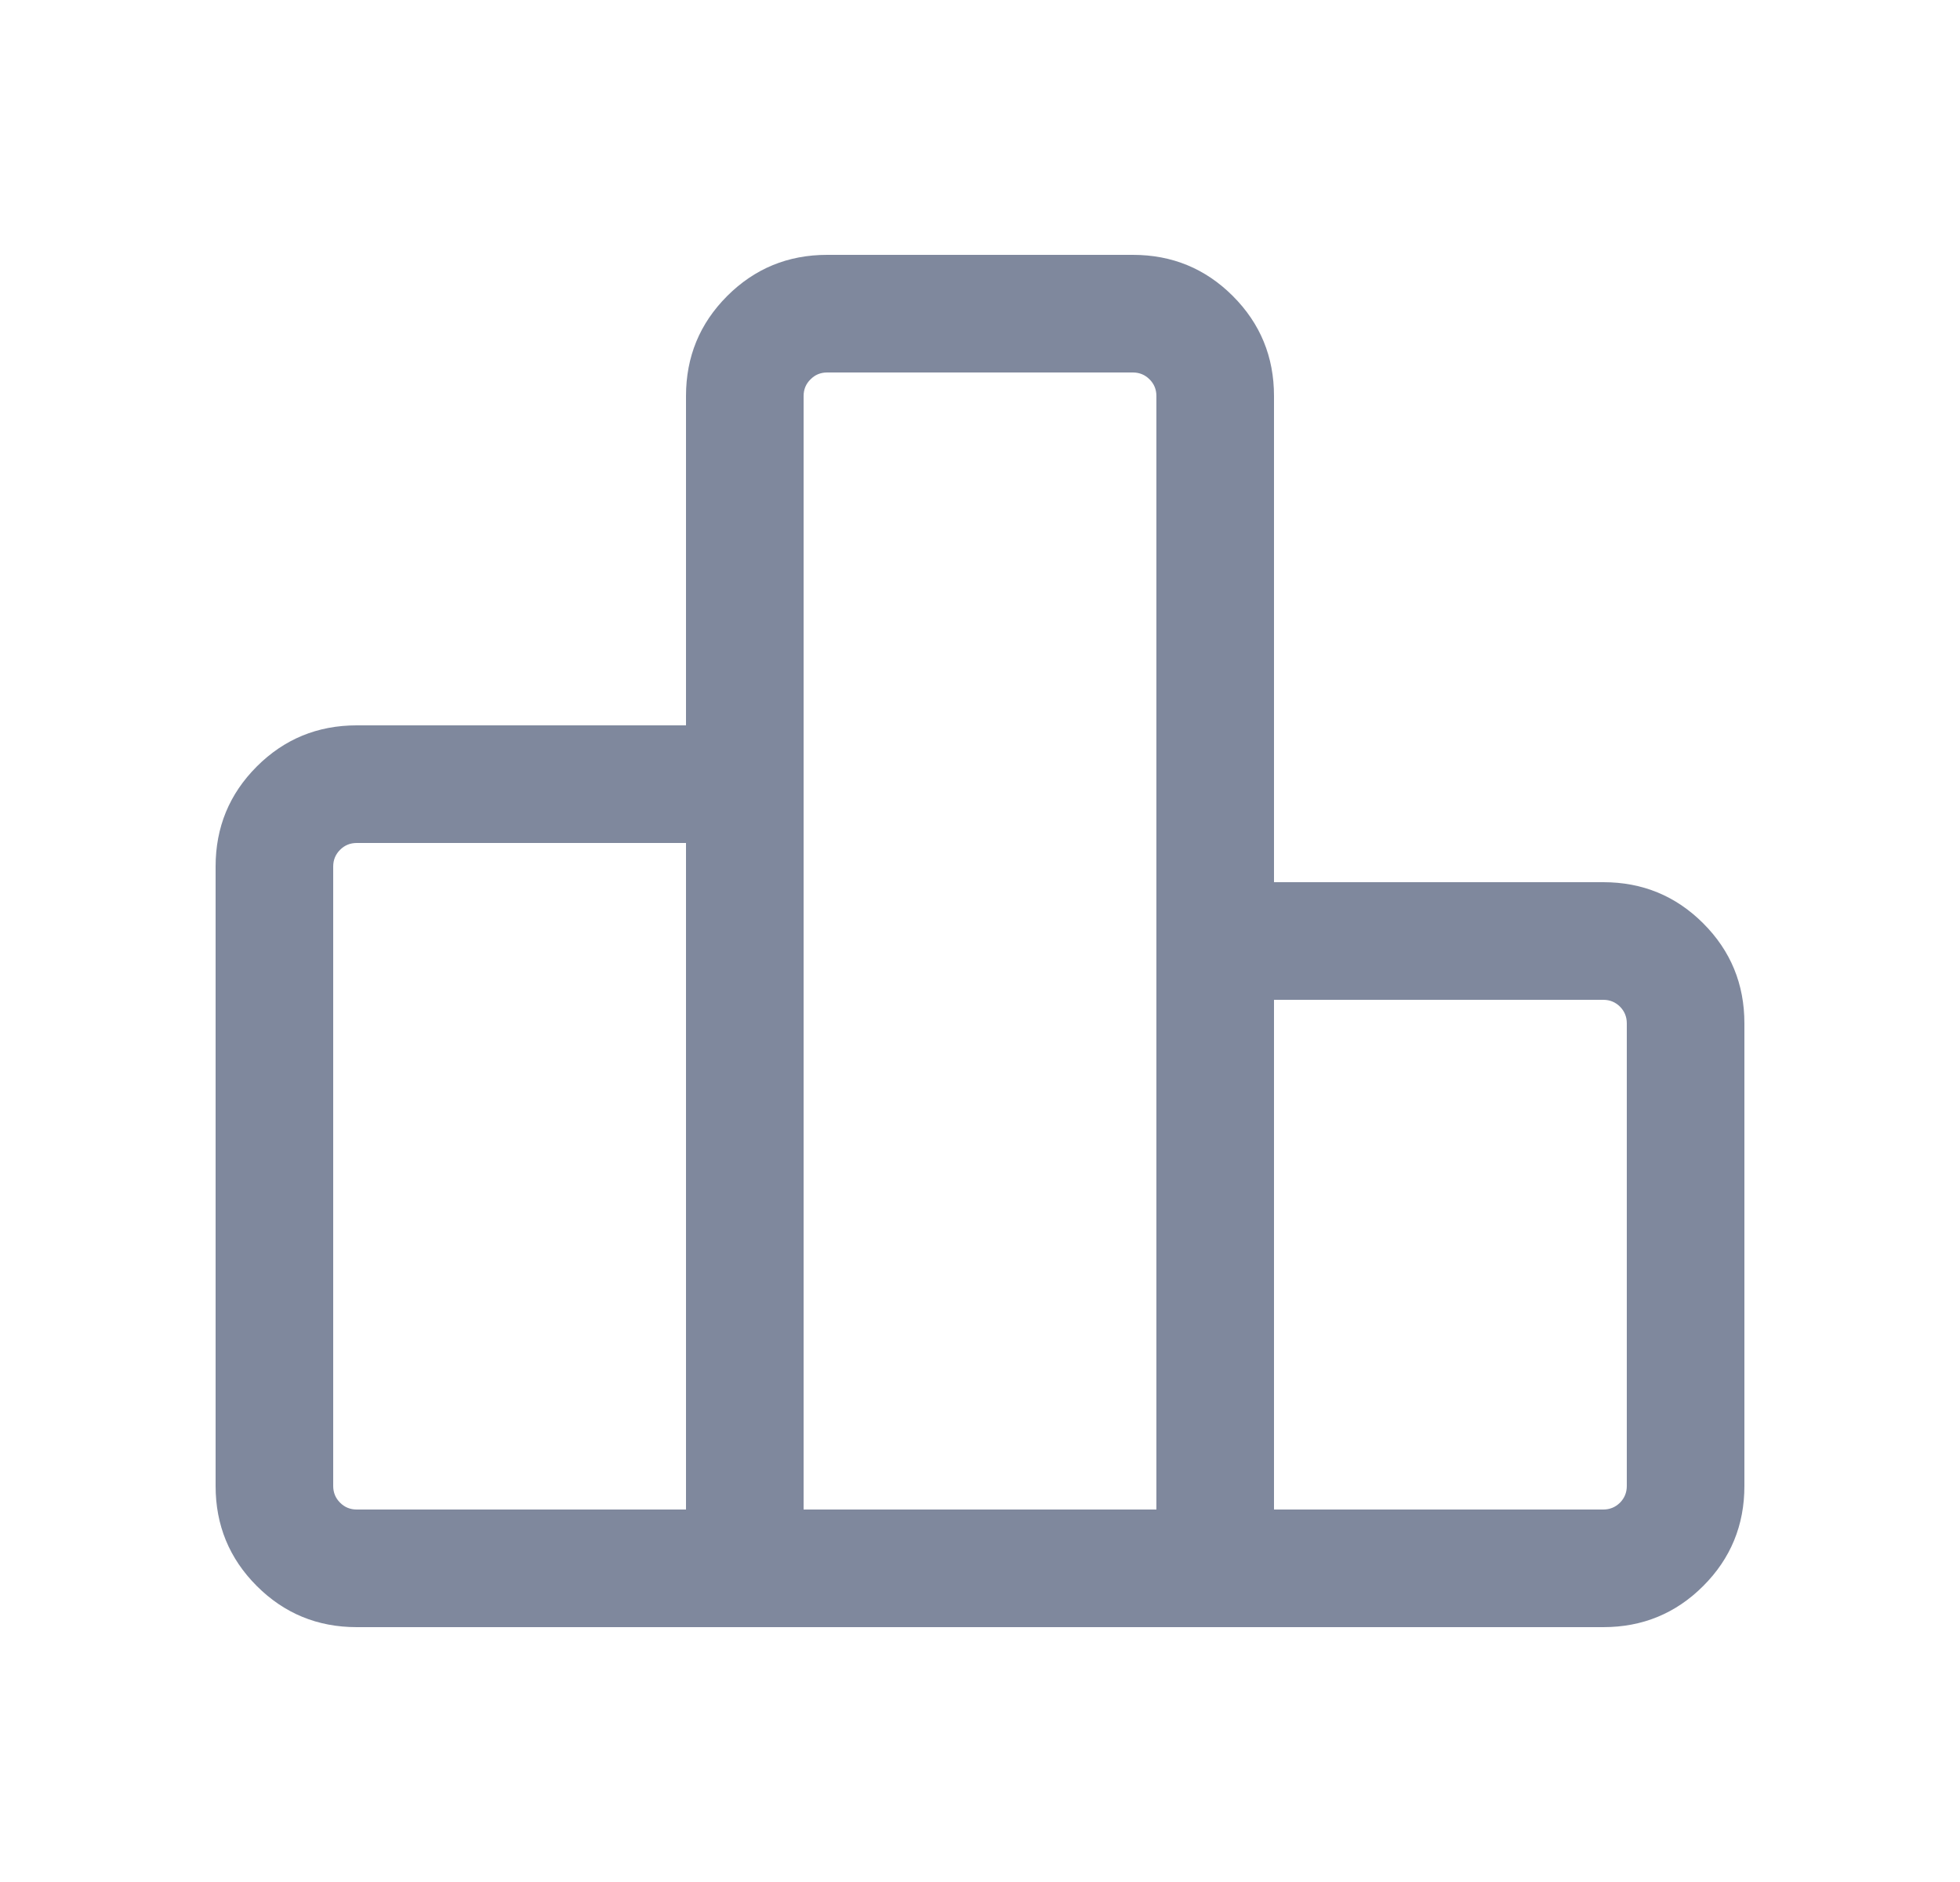 <svg width="25" height="24" viewBox="0 0 25 24" fill="none" xmlns="http://www.w3.org/2000/svg">
<mask id="mask0_616_746" style="mask-type:alpha" maskUnits="userSpaceOnUse" x="0" y="0" width="25" height="24">
<rect x="0.5" width="24" height="24" fill="#D9D9D9"/>
</mask>
<g mask="url(#mask0_616_746)">
<path d="M4.25 11.05V18.95C4.25 19.033 4.279 19.104 4.338 19.163C4.396 19.221 4.467 19.25 4.55 19.25H8.75V10.75H4.55C4.467 10.75 4.396 10.779 4.338 10.837C4.279 10.896 4.25 10.967 4.25 11.05ZM10.25 5.05V19.25H14.75V5.05C14.75 4.967 14.721 4.896 14.663 4.838C14.604 4.779 14.533 4.75 14.45 4.75H10.55C10.467 4.75 10.396 4.779 10.338 4.838C10.279 4.896 10.25 4.967 10.25 5.05ZM16.25 12.75V19.25H20.45C20.533 19.25 20.604 19.221 20.663 19.163C20.721 19.104 20.75 19.033 20.75 18.95V13.05C20.75 12.967 20.721 12.896 20.663 12.837C20.604 12.779 20.533 12.75 20.45 12.75H16.25ZM20.45 20.75H4.55C4.05 20.75 3.625 20.575 3.275 20.225C2.925 19.875 2.75 19.45 2.75 18.95V11.05C2.75 10.55 2.925 10.125 3.275 9.775C3.625 9.425 4.05 9.25 4.55 9.25H8.75V5.05C8.75 4.55 8.925 4.125 9.275 3.775C9.625 3.425 10.05 3.25 10.55 3.25H14.45C14.95 3.25 15.375 3.425 15.725 3.775C16.075 4.125 16.25 4.55 16.25 5.05V11.25H20.45C20.95 11.25 21.375 11.425 21.725 11.775C22.075 12.125 22.25 12.55 22.25 13.05V18.95C22.25 19.45 22.075 19.875 21.725 20.225C21.375 20.575 20.95 20.75 20.45 20.75Z" fill="#00123D" fill-opacity="0.5"/>
</g>
</svg>

